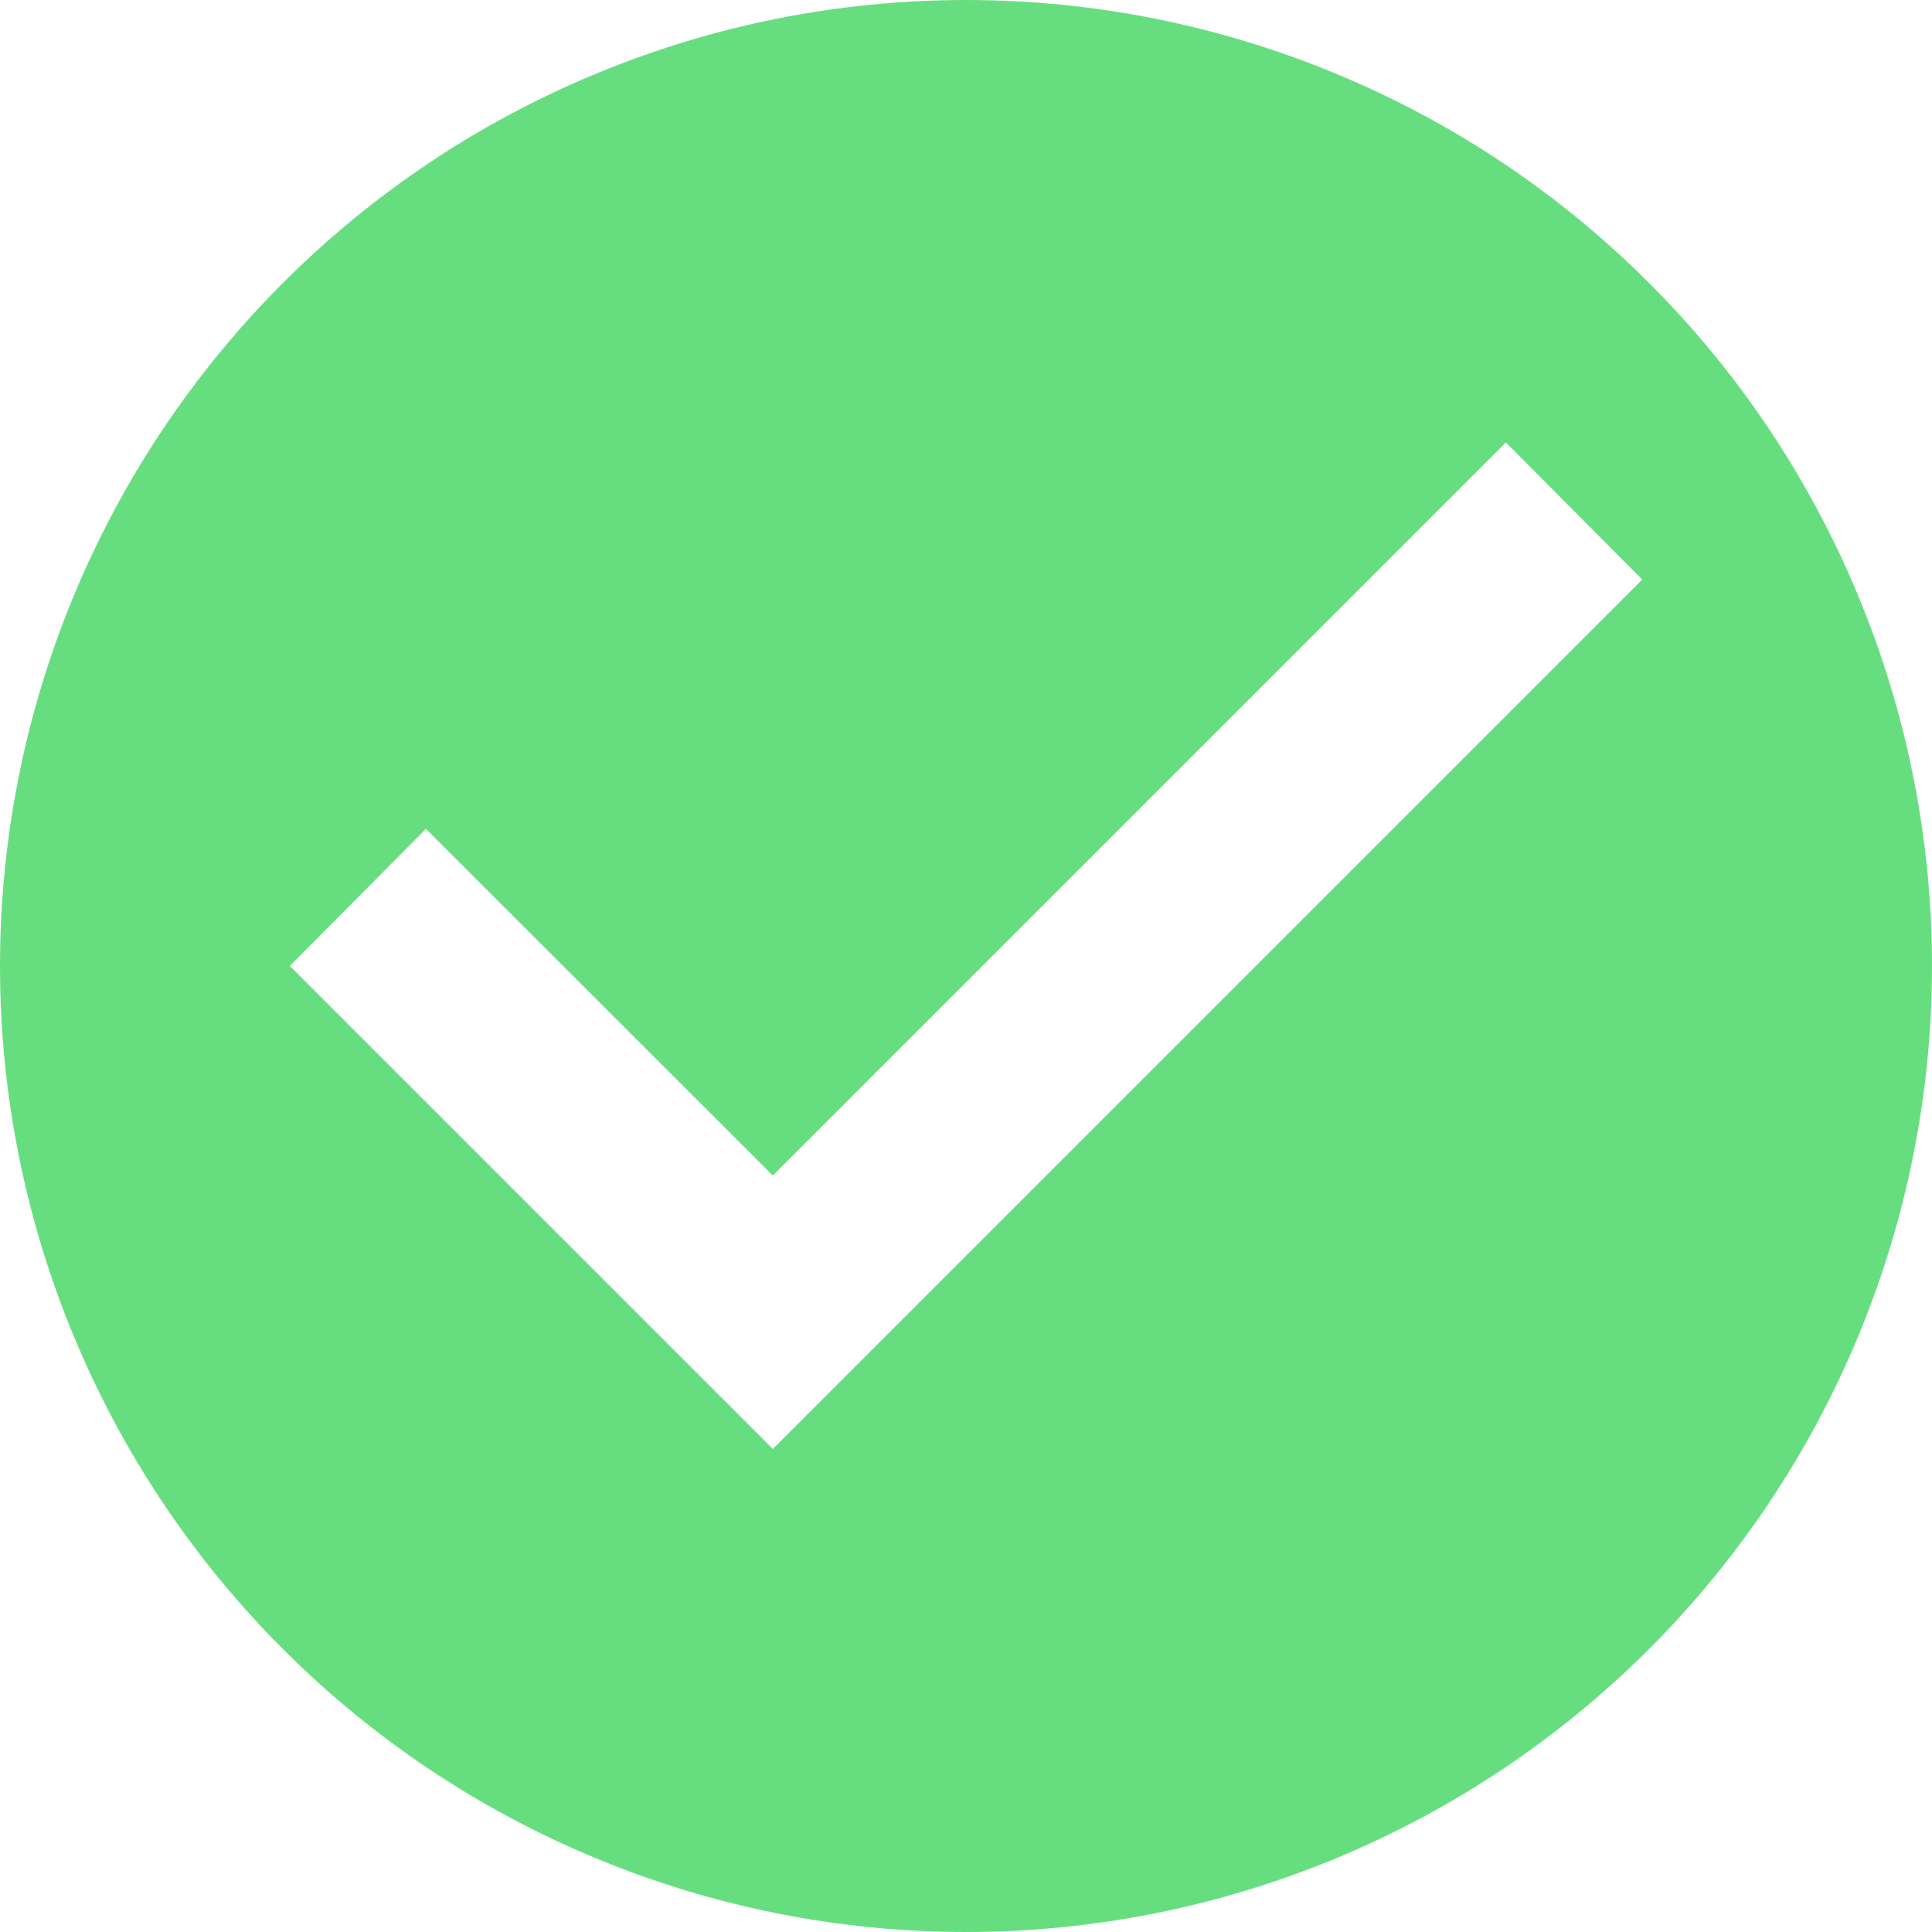<svg width="13" height="13" viewBox="0 0 13 13" fill="none" xmlns="http://www.w3.org/2000/svg">
<path d="M5.2 9.75L1.95 6.5L2.866 5.577L5.2 7.91L10.133 2.977L11.05 3.9L5.2 9.75ZM6.5 0C5.646 0 4.801 0.168 4.013 0.495C3.224 0.821 2.507 1.3 1.904 1.904C0.685 3.123 0 4.776 0 6.5C0 8.224 0.685 9.877 1.904 11.096C2.507 11.7 3.224 12.179 4.013 12.505C4.801 12.832 5.646 13 6.5 13C8.224 13 9.877 12.315 11.096 11.096C12.315 9.877 13 8.224 13 6.5C13 5.646 12.832 4.801 12.505 4.013C12.179 3.224 11.7 2.507 11.096 1.904C10.493 1.3 9.776 0.821 8.987 0.495C8.199 0.168 7.354 0 6.5 0Z" fill="#00C82C" fill-opacity="0.6"/>
</svg>
